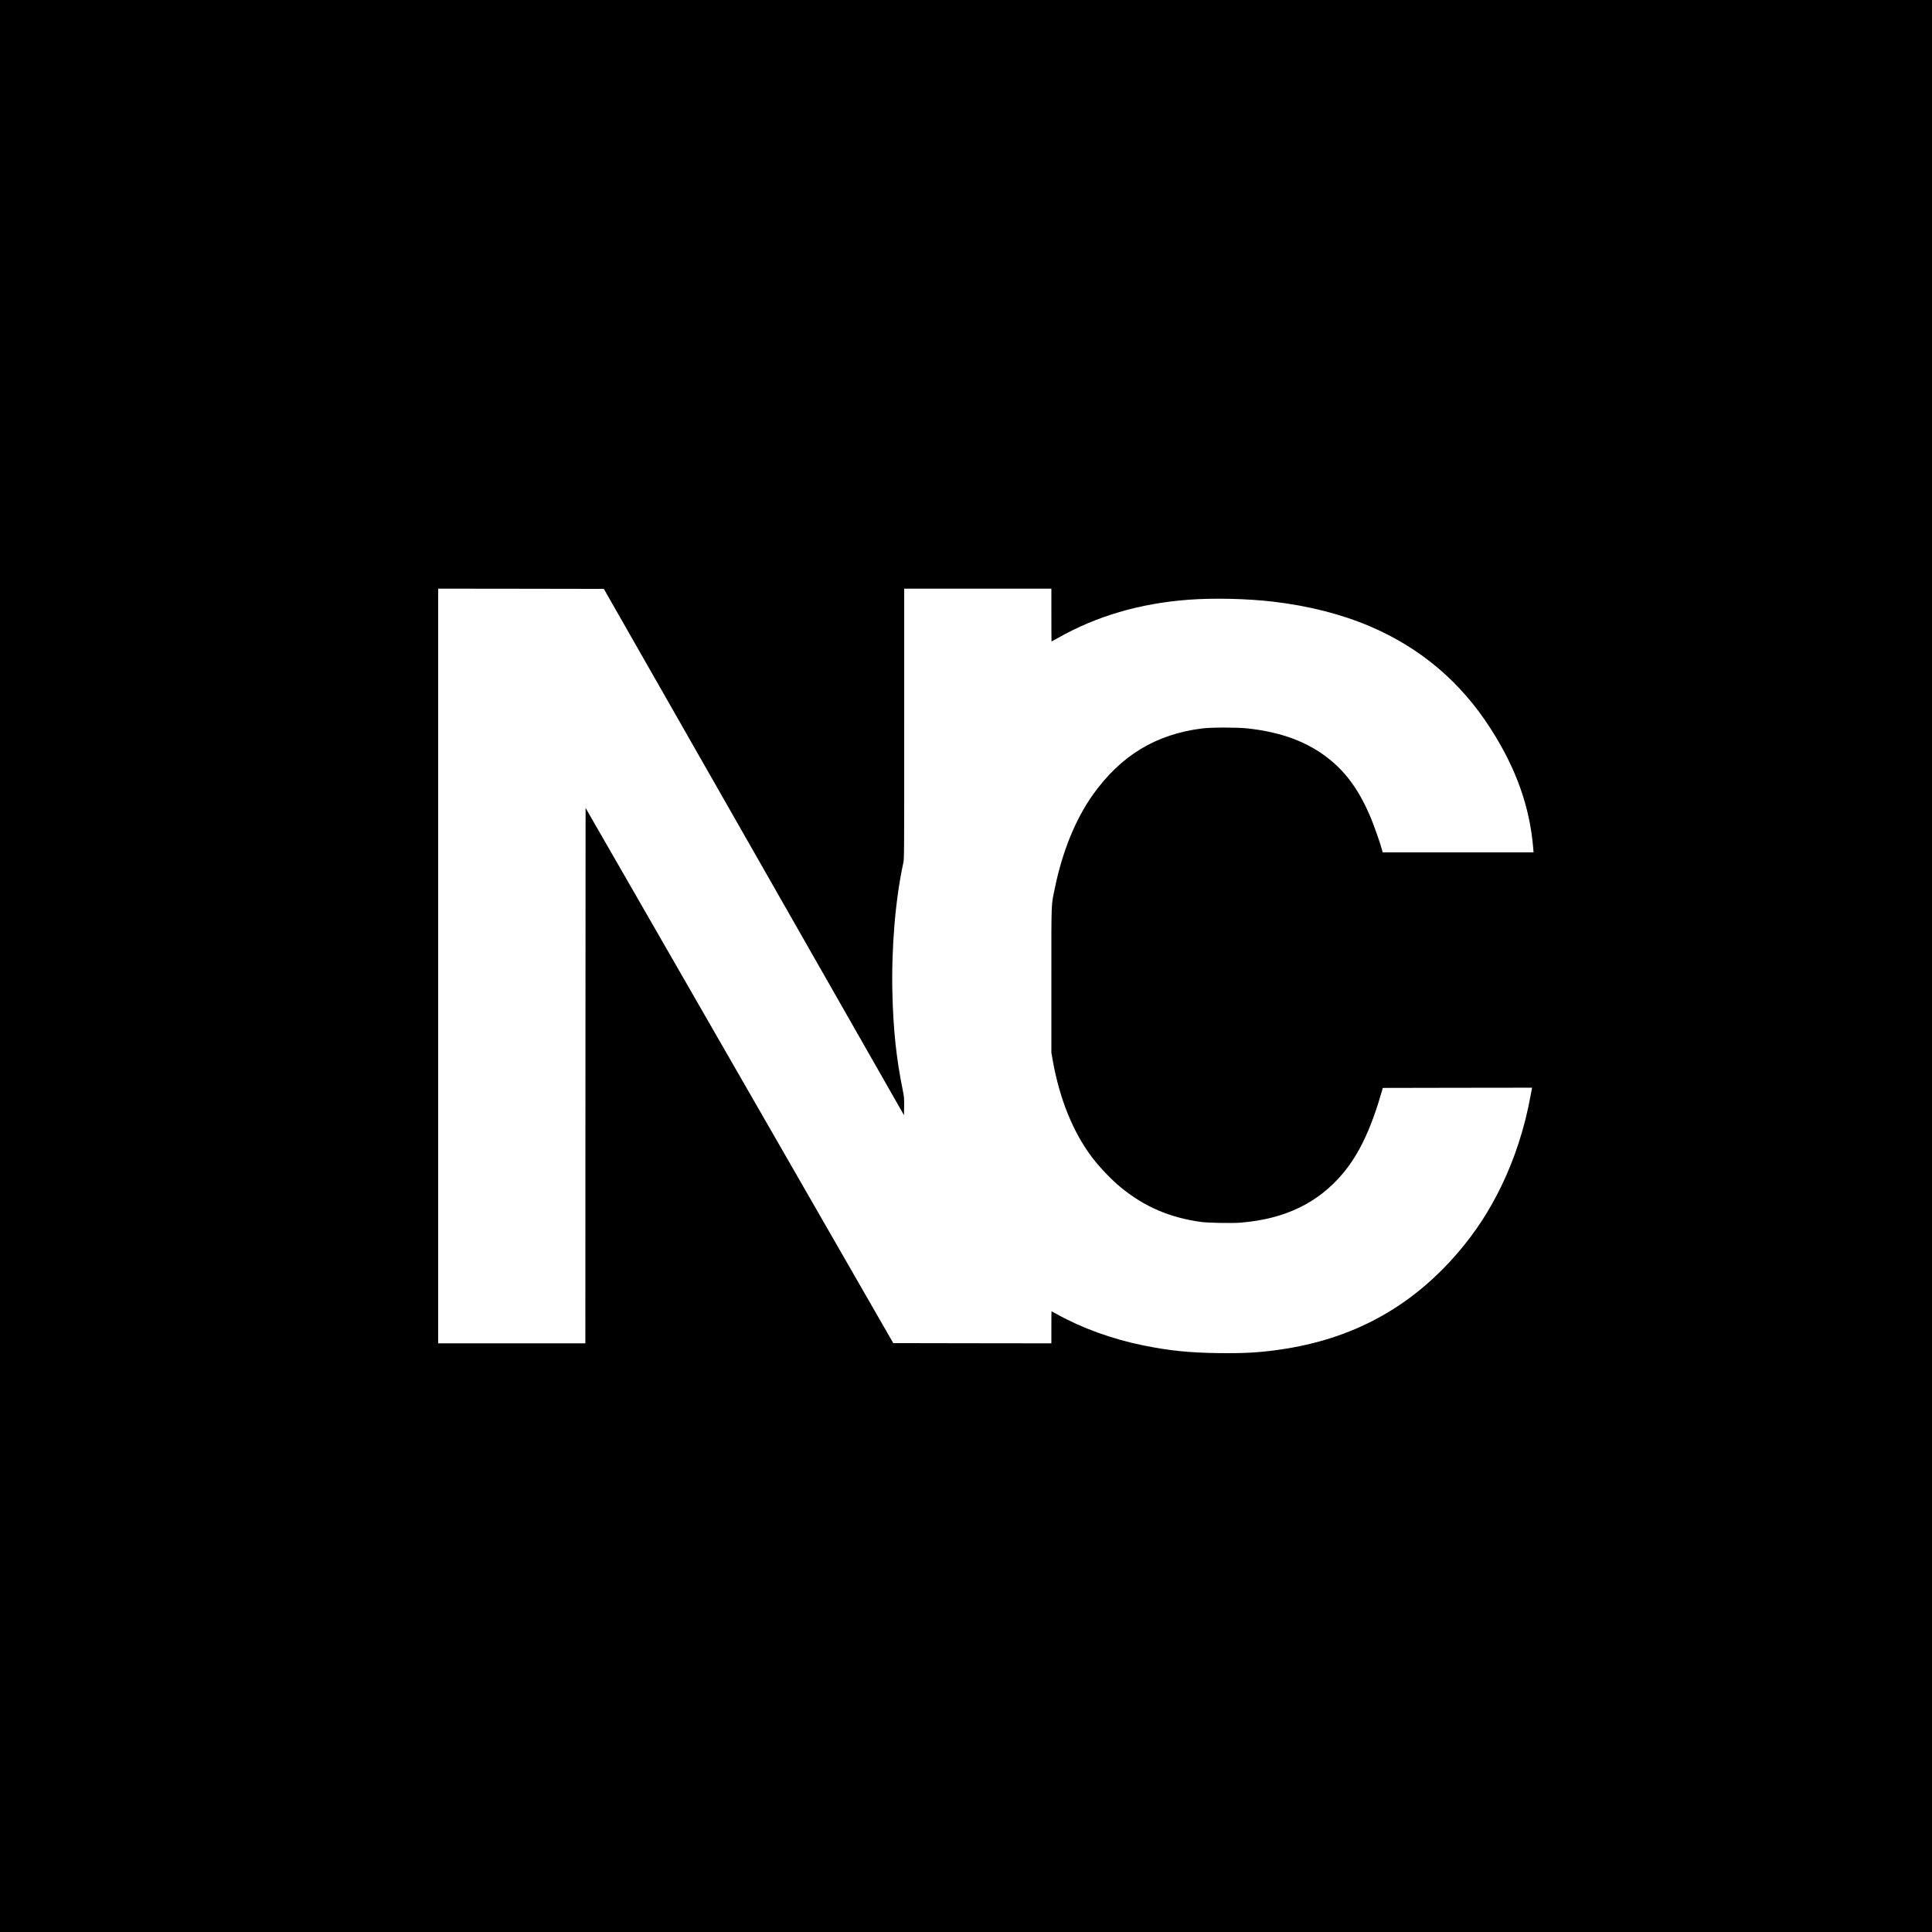 <?xml version="1.0" standalone="no"?>
<!DOCTYPE svg PUBLIC "-//W3C//DTD SVG 20010904//EN"
 "http://www.w3.org/TR/2001/REC-SVG-20010904/DTD/svg10.dtd">
<svg version="1.0" xmlns="http://www.w3.org/2000/svg"
 width="4096pt" height="4096pt" viewBox="0 0 4096 4096"
 preserveAspectRatio="xMidYMid meet">
<g transform="translate(0,4096) scale(0.1,-0.1)"
fill="#000000" stroke="none">
<path d="M0 20480 l0 -20480 20480 0 20480 0 0 20480 0 20480 -20480 0 -20480
0 0 -20480z m15984 2417 l3181 -5579 3 187 c2 180 1 194 -32 359 -132 651
-196 1246 -216 2023 -25 958 62 2005 230 2774 20 92 20 118 20 2956 l0 2863
1560 0 1560 0 0 -560 c0 -308 2 -560 3 -560 2 0 60 32 128 70 825 468 1741
737 2774 815 536 40 1227 25 1790 -40 753 -88 1449 -264 2055 -522 1079 -460
1932 -1183 2568 -2179 539 -843 826 -1653 898 -2531 l7 -83 -1600 0 -1600 0
-18 68 c-34 127 -163 497 -229 654 -235 564 -507 950 -881 1251 -453 365
-1009 574 -1735 654 -225 24 -761 24 -960 0 -984 -123 -1729 -574 -2322 -1409
-366 -516 -644 -1198 -803 -1971 -81 -393 -75 -226 -75 -1952 l0 -1541 25
-144 c144 -824 429 -1534 829 -2065 163 -217 419 -486 617 -648 503 -411 1031
-639 1699 -733 154 -21 657 -30 845 -15 939 77 1643 418 2172 1051 337 403
596 952 821 1740 l18 65 1583 3 1583 2 -5 -22 c-3 -13 -15 -77 -27 -143 -121
-673 -335 -1335 -624 -1930 -254 -522 -547 -970 -911 -1395 -999 -1167 -2241
-1844 -3788 -2064 -432 -62 -755 -80 -1292 -73 -622 8 -1040 51 -1590 162
-660 133 -1309 368 -1839 664 -60 34 -111 61 -113 61 -2 0 -3 -153 -3 -340 l0
-340 -1676 2 -1676 3 -3261 5673 -3262 5673 -3 -5675 -2 -5676 -1560 0 -1560
0 0 8000 0 8000 1756 -2 1756 -3 3182 -5578z"/>
</g>
</svg>

